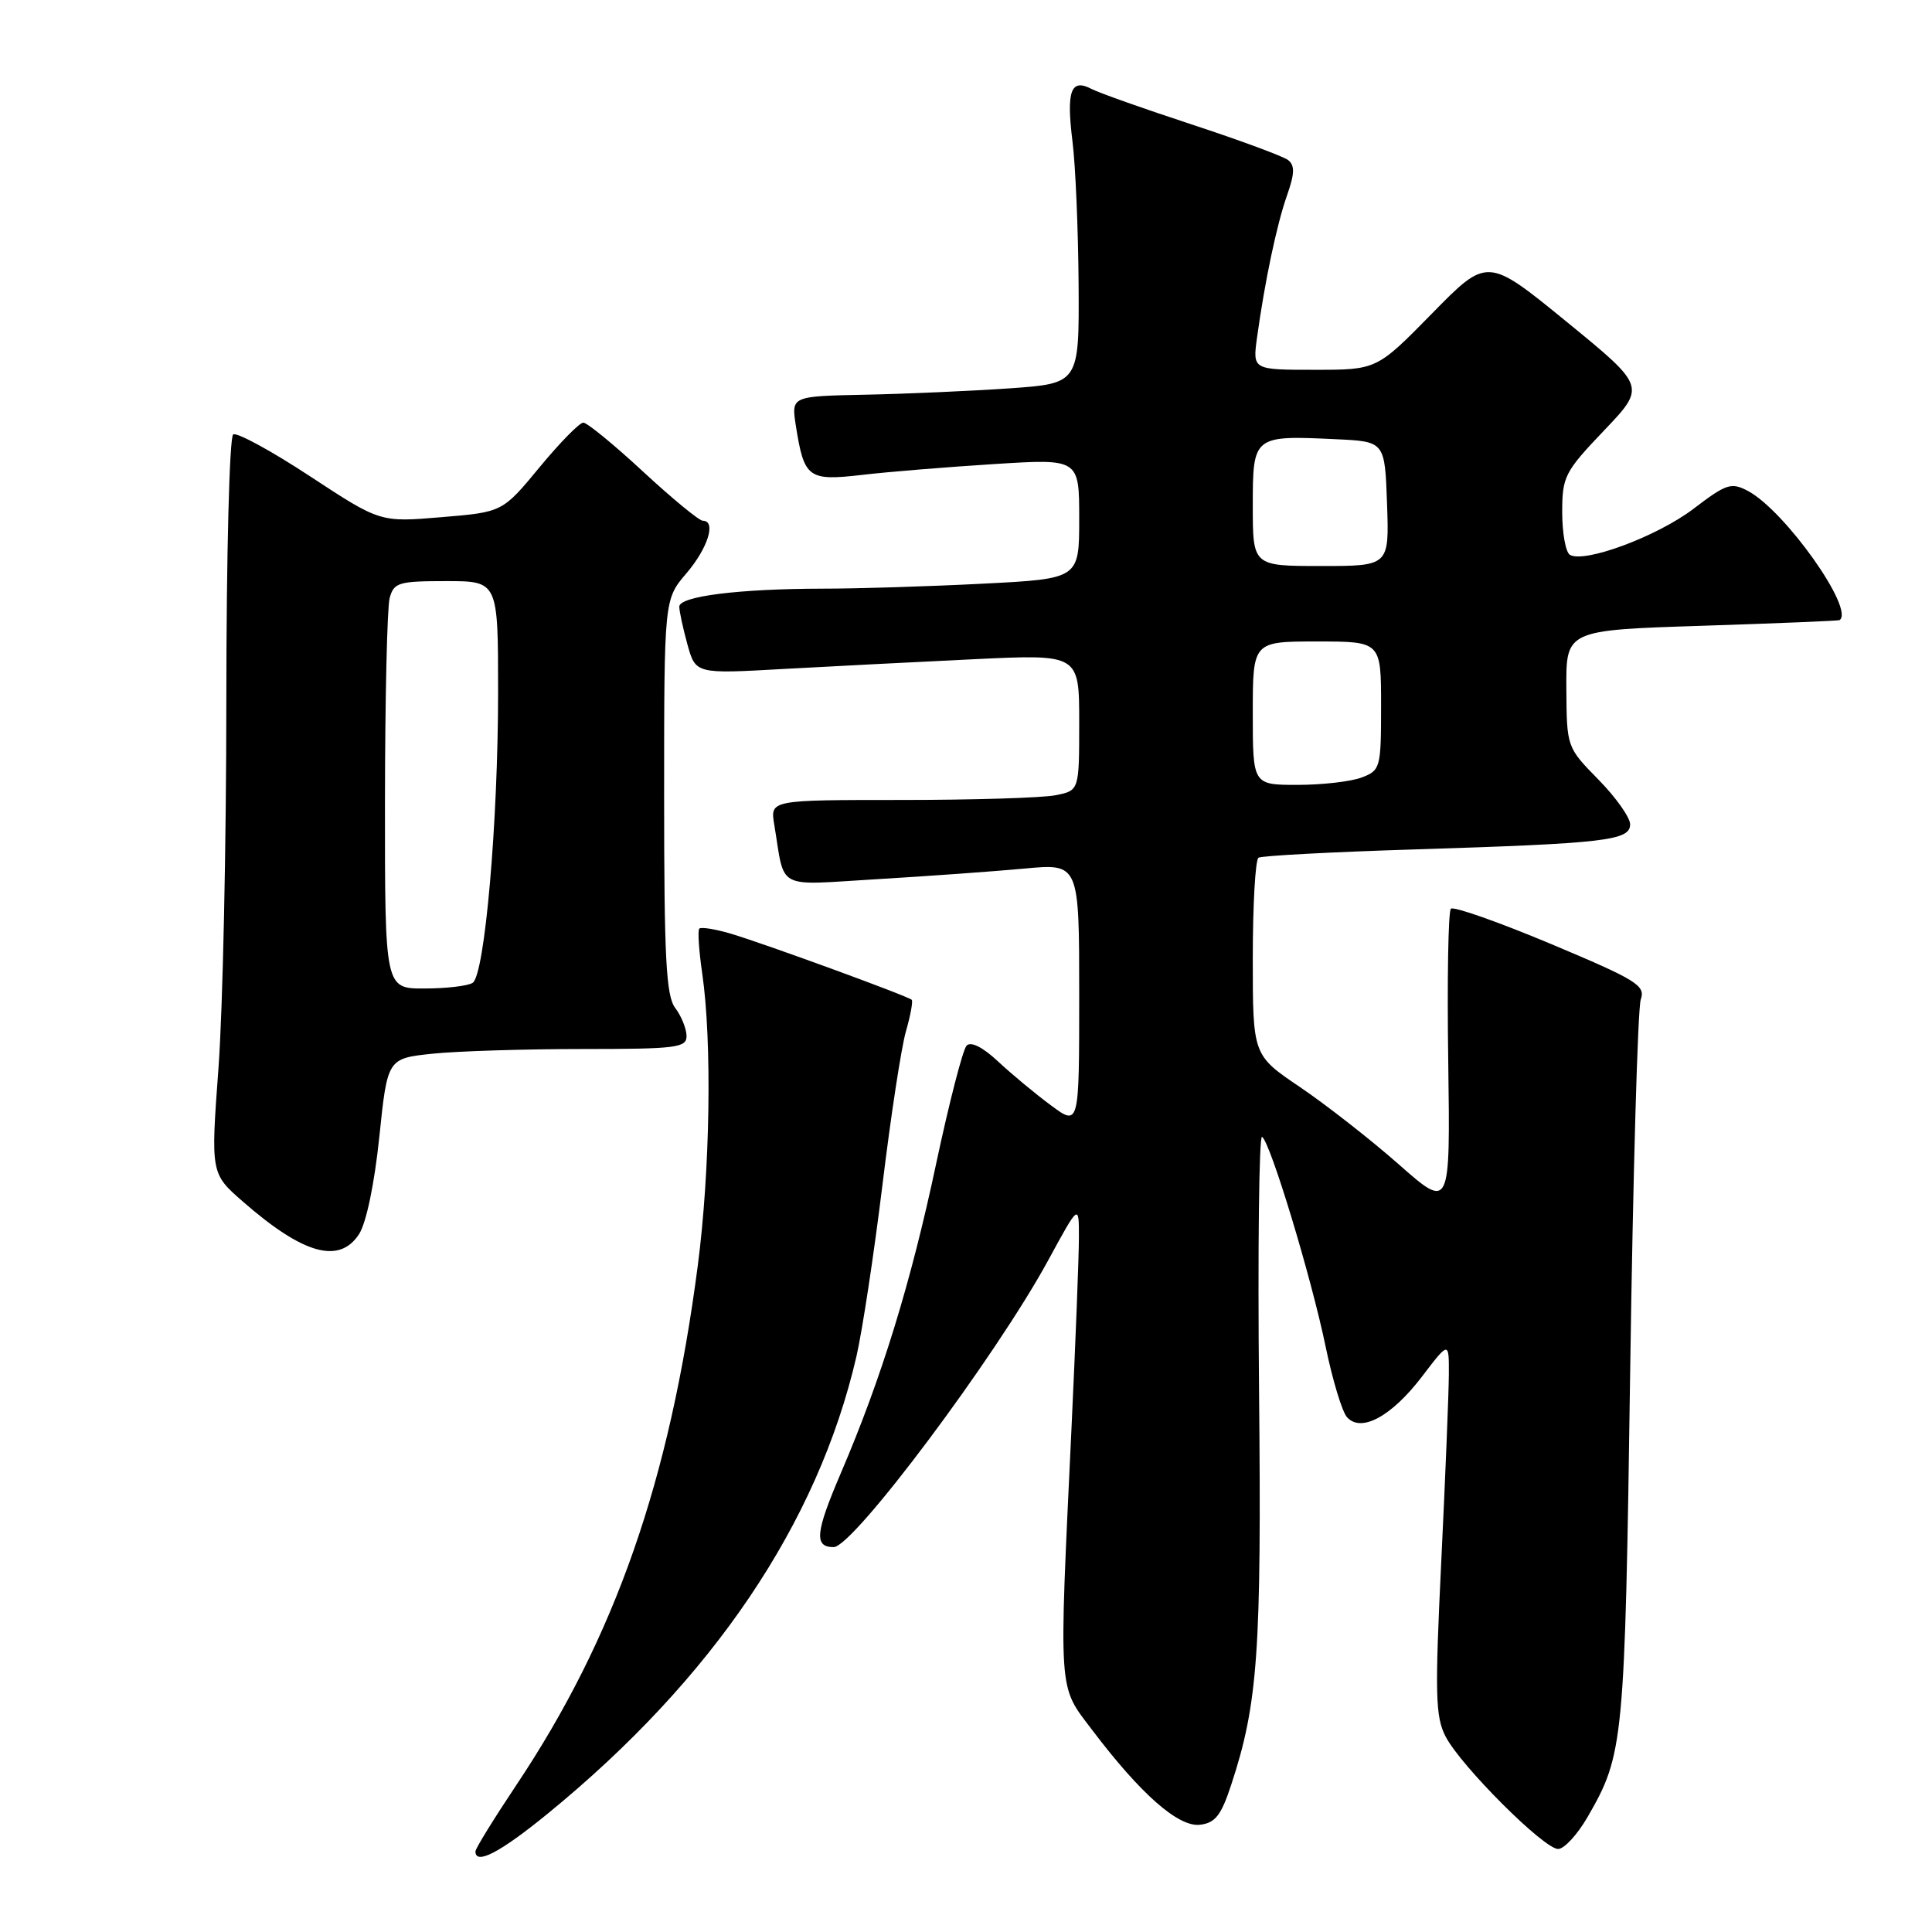 <?xml version="1.0" encoding="UTF-8" standalone="no"?>
<!DOCTYPE svg PUBLIC "-//W3C//DTD SVG 1.1//EN" "http://www.w3.org/Graphics/SVG/1.1/DTD/svg11.dtd" >
<svg xmlns="http://www.w3.org/2000/svg" xmlns:xlink="http://www.w3.org/1999/xlink" version="1.1" viewBox="0 0 256 256">
 <g >
 <path fill="currentColor"
d=" M 72.56 240.33 C 94.46 222.45 108.36 201.87 113.48 179.74 C 114.27 176.31 115.82 166.07 116.93 157.00 C 118.03 147.93 119.43 138.77 120.04 136.66 C 120.65 134.54 120.99 132.66 120.81 132.48 C 120.32 131.99 101.14 124.98 96.78 123.70 C 94.74 123.10 92.88 122.81 92.66 123.05 C 92.43 123.30 92.61 125.97 93.05 129.00 C 94.36 138.00 94.10 155.10 92.46 167.70 C 88.74 196.22 81.50 216.95 68.39 236.57 C 65.43 241.01 63.00 244.94 63.00 245.32 C 63.00 247.17 66.26 245.47 72.56 240.33 Z  M 210.37 240.75 C 215.16 232.45 215.30 231.01 216.01 181.50 C 216.38 155.65 217.01 133.57 217.41 132.44 C 218.06 130.58 216.91 129.87 205.51 125.08 C 198.57 122.17 192.60 120.07 192.25 120.41 C 191.90 120.76 191.74 129.88 191.90 140.68 C 192.17 160.30 192.17 160.30 185.34 154.28 C 181.58 150.97 175.69 146.37 172.25 144.04 C 166.00 139.82 166.00 139.82 166.00 126.97 C 166.00 119.90 166.34 113.91 166.76 113.65 C 167.18 113.39 176.52 112.89 187.51 112.55 C 212.70 111.76 216.00 111.38 216.00 109.23 C 216.00 108.32 214.11 105.65 211.80 103.30 C 207.61 99.03 207.60 99.00 207.55 91.26 C 207.50 83.50 207.50 83.50 225.50 82.92 C 235.40 82.60 243.61 82.26 243.75 82.17 C 245.81 80.78 236.54 67.70 231.64 65.07 C 229.40 63.88 228.78 64.08 224.42 67.40 C 219.63 71.06 209.91 74.68 208.01 73.51 C 207.46 73.16 207.00 70.63 207.00 67.87 C 207.00 63.15 207.33 62.51 212.55 57.04 C 218.09 51.22 218.09 51.22 207.59 42.64 C 197.08 34.06 197.08 34.06 189.76 41.53 C 182.43 49.00 182.43 49.00 174.20 49.00 C 165.98 49.00 165.98 49.00 166.56 44.75 C 167.60 37.23 169.18 29.73 170.54 25.88 C 171.55 23.01 171.59 21.92 170.68 21.21 C 170.03 20.71 164.32 18.60 158.00 16.52 C 151.68 14.45 145.66 12.32 144.62 11.78 C 141.89 10.35 141.28 12.05 142.11 18.74 C 142.51 21.91 142.87 30.42 142.92 37.66 C 143.00 50.81 143.00 50.81 133.75 51.46 C 128.66 51.81 120.08 52.19 114.67 52.30 C 104.85 52.50 104.85 52.50 105.45 56.38 C 106.55 63.36 107.08 63.75 114.19 62.93 C 117.66 62.52 125.56 61.88 131.75 61.49 C 143.00 60.78 143.00 60.78 143.00 68.74 C 143.00 76.69 143.00 76.69 130.25 77.34 C 123.24 77.70 113.67 78.00 109.00 78.00 C 97.85 78.02 90.00 79.01 90.01 80.39 C 90.01 81.00 90.50 83.25 91.09 85.40 C 92.18 89.30 92.18 89.30 103.84 88.64 C 110.25 88.29 121.69 87.70 129.25 87.34 C 143.00 86.69 143.00 86.69 143.00 95.72 C 143.00 104.75 143.00 104.75 139.88 105.37 C 138.16 105.72 128.94 106.00 119.40 106.00 C 102.05 106.00 102.05 106.00 102.59 109.25 C 104.06 118.09 102.58 117.30 116.30 116.49 C 123.01 116.09 131.76 115.46 135.75 115.09 C 143.00 114.41 143.00 114.41 143.00 131.82 C 143.00 149.24 143.00 149.24 139.25 146.46 C 137.19 144.94 134.04 142.32 132.25 140.65 C 130.23 138.76 128.65 137.96 128.08 138.55 C 127.58 139.07 125.77 146.10 124.05 154.17 C 120.70 169.98 116.82 182.58 111.41 195.21 C 108.03 203.11 107.85 205.00 110.47 205.00 C 113.06 205.00 131.95 179.75 138.89 167.00 C 142.97 159.50 142.97 159.50 142.96 164.00 C 142.96 166.47 142.52 177.72 141.99 189.00 C 140.29 225.02 140.16 223.21 144.74 229.26 C 151.15 237.73 156.14 242.12 159.00 241.79 C 161.03 241.55 161.81 240.55 163.14 236.50 C 166.69 225.72 167.17 218.86 166.83 184.15 C 166.65 165.47 166.83 150.39 167.23 150.64 C 168.32 151.32 173.74 169.20 175.65 178.42 C 176.57 182.87 177.84 187.08 178.49 187.79 C 180.36 189.87 184.38 187.69 188.41 182.42 C 192.00 177.71 192.00 177.71 191.98 182.11 C 191.97 184.52 191.52 195.63 190.98 206.79 C 190.12 224.50 190.19 227.47 191.55 230.10 C 193.57 234.00 204.57 245.00 206.46 245.00 C 207.26 245.00 209.02 243.09 210.37 240.75 Z  M 47.57 163.54 C 48.53 162.06 49.61 156.90 50.26 150.66 C 51.34 140.25 51.34 140.25 57.32 139.62 C 60.60 139.28 69.53 139.00 77.15 139.00 C 89.69 139.00 91.00 138.83 90.97 137.25 C 90.95 136.29 90.28 134.63 89.47 133.56 C 88.26 131.97 88.00 126.92 88.00 105.52 C 88.00 79.42 88.00 79.42 90.96 75.96 C 93.81 72.62 94.94 69.00 93.12 69.00 C 92.64 69.00 89.08 66.07 85.22 62.50 C 81.36 58.92 77.79 56.00 77.29 56.00 C 76.79 56.00 74.17 58.67 71.48 61.93 C 66.58 67.86 66.58 67.86 58.47 68.53 C 50.37 69.21 50.37 69.21 41.08 63.11 C 35.97 59.75 31.39 57.26 30.90 57.56 C 30.40 57.87 30.00 73.42 29.99 92.81 C 29.99 111.89 29.52 133.80 28.95 141.50 C 27.92 155.50 27.92 155.50 32.21 159.24 C 40.19 166.21 44.95 167.54 47.57 163.54 Z  M 166.00 94.50 C 166.00 85.00 166.00 85.00 174.50 85.00 C 183.00 85.00 183.00 85.00 183.00 93.52 C 183.00 101.76 182.91 102.08 180.43 103.02 C 179.02 103.56 175.20 104.00 171.93 104.00 C 166.00 104.00 166.00 104.00 166.00 94.50 Z  M 166.00 67.02 C 166.00 57.73 166.06 57.68 177.03 58.20 C 183.50 58.50 183.50 58.50 183.79 66.75 C 184.08 75.00 184.08 75.00 175.04 75.00 C 166.00 75.00 166.00 75.00 166.00 67.02 Z  M 51.01 106.25 C 51.02 92.64 51.30 80.49 51.63 79.25 C 52.18 77.19 52.82 77.00 59.12 77.00 C 66.00 77.00 66.00 77.00 66.00 91.70 C 66.00 108.99 64.23 129.19 62.63 130.23 C 62.01 130.64 59.14 130.98 56.25 130.98 C 51.00 131.00 51.00 131.00 51.01 106.25 Z "/>
</g>
</svg>